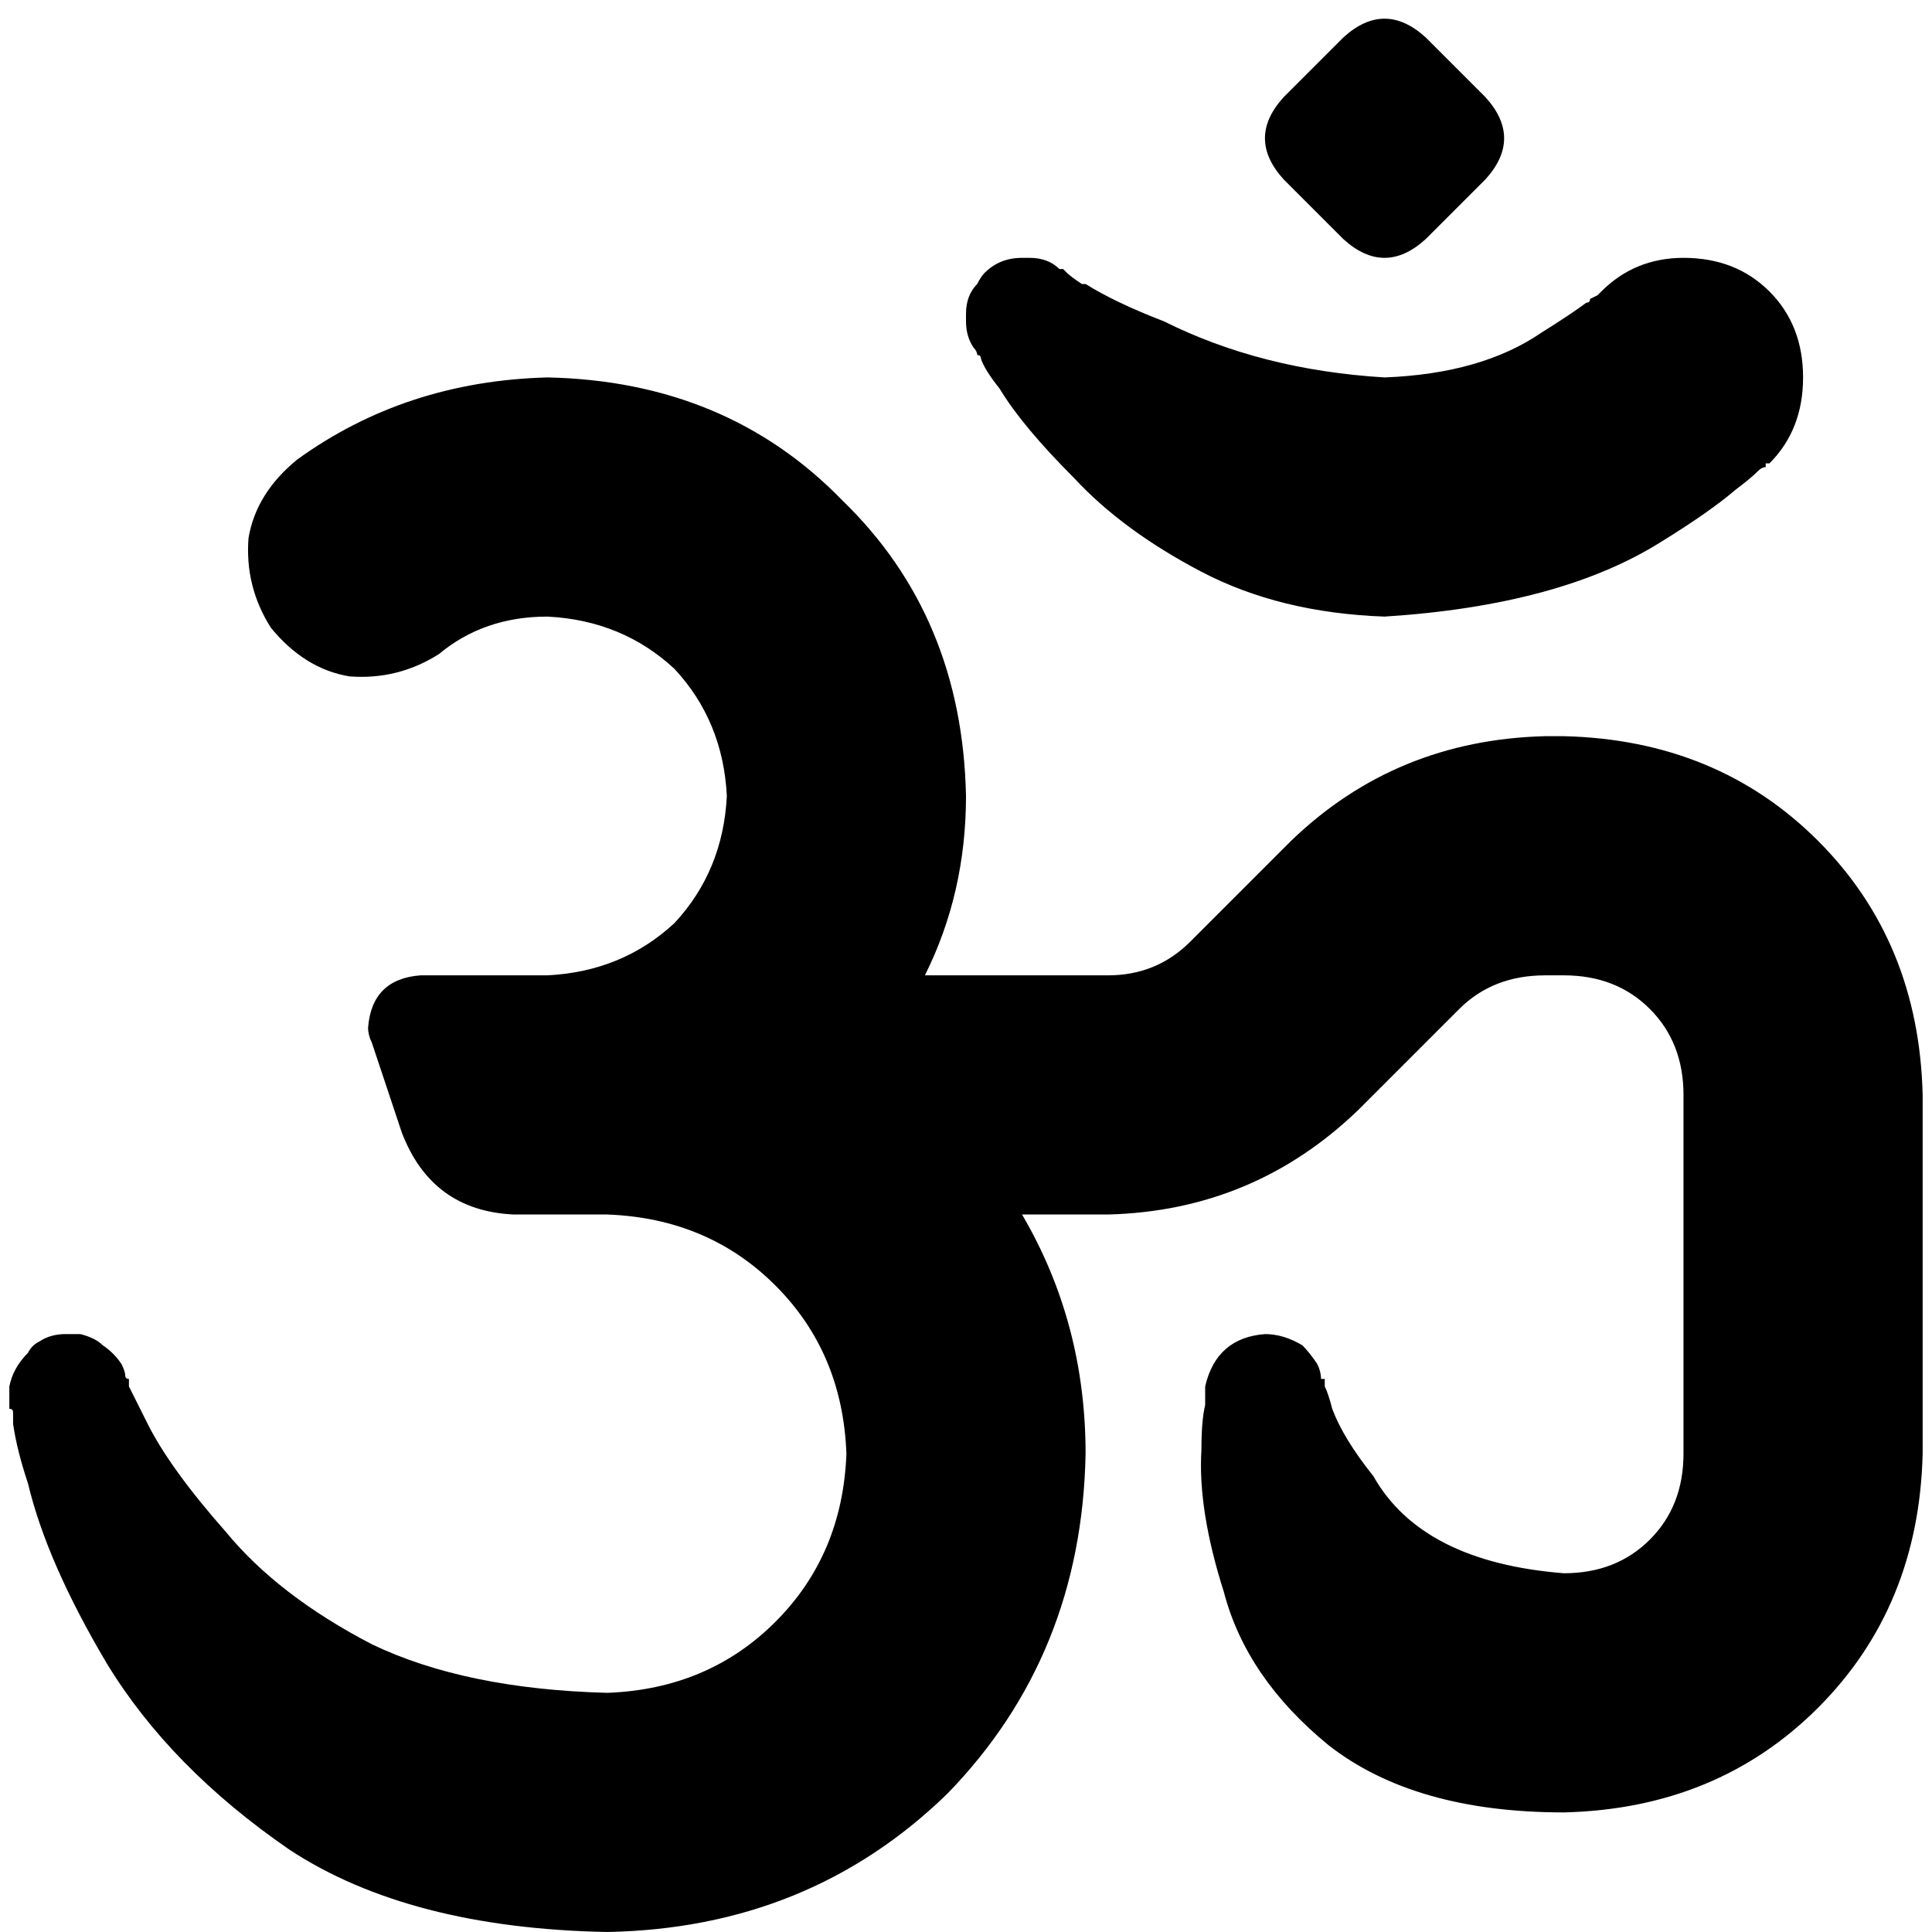 <svg xmlns="http://www.w3.org/2000/svg" viewBox="0 0 512 512">
  <path d="M 377.81 9.903 Q 366.917 0 356.023 9.903 L 340.178 25.749 L 340.178 25.749 Q 330.275 36.642 340.178 47.536 L 356.023 63.381 L 356.023 63.381 Q 366.917 73.284 377.81 63.381 L 393.656 47.536 L 393.656 47.536 Q 403.559 36.642 393.656 25.749 L 377.81 9.903 L 377.81 9.903 Z M 280.758 71.304 Q 277.787 68.333 272.836 68.333 Q 272.836 68.333 272.836 68.333 Q 271.845 68.333 270.855 68.333 Q 264.913 68.333 260.952 72.294 Q 259.961 73.284 258.971 75.265 Q 258.971 75.265 258.971 75.265 Q 256 78.236 256 83.188 Q 256 84.178 256 85.168 Q 256 89.13 257.981 92.101 L 257.981 92.101 L 257.981 92.101 Q 258.971 93.091 258.971 94.081 Q 259.961 94.081 259.961 95.072 Q 260.952 98.043 264.913 102.994 Q 270.855 112.897 284.72 126.762 Q 297.594 140.627 318.391 151.52 Q 339.188 162.414 366.917 163.404 Q 413.462 160.433 440.201 143.598 Q 453.075 135.675 460.008 129.733 Q 463.969 126.762 465.95 124.781 Q 466.94 123.791 467.93 123.791 Q 467.93 123.791 467.93 123.791 L 467.93 122.801 L 467.93 122.801 L 467.93 122.801 L 467.93 122.801 L 468.921 122.801 L 468.921 122.801 L 468.921 122.801 L 468.921 122.801 L 468.921 122.801 L 468.921 122.801 Q 477.834 113.888 477.834 100.023 Q 477.834 86.159 468.921 77.246 Q 460.008 68.333 446.143 68.333 Q 433.269 68.333 424.356 77.246 Q 424.356 77.246 423.366 78.236 Q 423.366 78.236 421.385 79.226 Q 421.385 80.217 420.395 80.217 Q 416.433 83.188 408.511 88.139 Q 392.665 99.033 366.917 100.023 Q 334.236 98.043 308.487 85.168 Q 295.613 80.217 287.691 75.265 Q 287.691 75.265 286.7 75.265 Q 283.729 73.284 282.739 72.294 Q 281.749 71.304 281.749 71.304 Q 280.758 71.304 280.758 71.304 L 280.758 71.304 L 280.758 71.304 Z M 116.364 173.308 Q 128.248 163.404 145.083 163.404 Q 164.89 164.395 178.754 177.269 Q 191.629 191.133 192.619 210.94 Q 191.629 230.747 178.754 244.611 Q 164.89 257.486 145.083 258.476 L 111.412 258.476 L 111.412 258.476 Q 98.538 259.466 97.547 272.34 Q 97.547 274.321 98.538 276.302 L 106.46 300.07 L 106.46 300.07 Q 114.383 320.867 136.17 321.857 L 145.083 321.857 L 160.928 321.857 Q 187.667 322.847 205.493 340.673 Q 223.319 358.499 224.309 385.238 Q 223.319 411.977 205.493 429.803 Q 187.667 447.629 160.928 448.619 Q 123.296 447.629 98.538 435.745 Q 73.779 422.87 59.915 406.035 Q 45.06 389.199 39.118 377.315 Q 36.147 371.373 34.166 367.412 Q 34.166 366.422 34.166 365.431 Q 33.176 365.431 33.176 364.441 L 33.176 364.441 L 33.176 364.441 Q 33.176 363.451 32.186 361.47 Q 30.205 358.499 27.234 356.518 Q 25.253 354.538 21.292 353.547 Q 19.311 353.547 17.331 353.547 Q 13.369 353.547 10.398 355.528 Q 8.418 356.518 7.427 358.499 Q 3.466 362.46 2.476 367.412 Q 2.476 368.402 2.476 369.393 Q 2.476 369.393 2.476 369.393 Q 2.476 369.393 2.476 369.393 Q 2.476 370.383 2.476 371.373 L 2.476 372.364 L 2.476 372.364 Q 2.476 372.364 2.476 373.354 Q 3.466 373.354 3.466 374.344 Q 3.466 376.325 3.466 377.315 Q 4.456 384.248 7.427 393.161 Q 12.379 413.957 28.224 440.696 Q 45.06 468.426 76.75 490.213 Q 108.441 511.01 160.928 512 Q 214.406 511.01 251.048 475.358 Q 286.7 438.716 287.691 385.238 Q 287.691 350.576 270.855 321.857 L 293.632 321.857 L 293.632 321.857 Q 332.255 320.867 359.985 294.128 L 386.723 267.389 L 386.723 267.389 Q 395.636 258.476 409.501 258.476 L 414.453 258.476 L 414.453 258.476 Q 428.317 258.476 437.23 267.389 Q 446.143 276.302 446.143 290.166 L 446.143 385.238 L 446.143 385.238 Q 446.143 399.103 437.23 408.015 Q 428.317 416.928 414.453 416.928 Q 376.82 413.957 363.946 391.18 Q 356.023 381.277 353.052 373.354 Q 352.062 369.393 351.072 367.412 Q 351.072 366.422 351.072 366.422 Q 351.072 365.431 351.072 365.431 L 350.081 365.431 L 350.081 365.431 Q 350.081 363.451 349.091 361.47 Q 347.11 358.499 345.13 356.518 Q 340.178 353.547 335.226 353.547 L 335.226 353.547 L 335.226 353.547 Q 322.352 354.538 319.381 367.412 L 319.381 367.412 L 319.381 367.412 Q 319.381 367.412 319.381 368.402 Q 319.381 368.402 319.381 368.402 Q 319.381 368.402 319.381 369.393 Q 319.381 370.383 319.381 372.364 Q 318.391 376.325 318.391 384.248 Q 317.4 400.093 324.333 421.88 Q 330.275 444.658 352.062 462.484 Q 374.839 480.309 414.453 480.309 Q 455.056 479.319 481.795 452.58 Q 508.534 425.841 509.524 385.238 L 509.524 290.166 L 509.524 290.166 Q 508.534 249.563 481.795 222.824 Q 455.056 196.085 414.453 195.095 L 409.501 195.095 L 409.501 195.095 Q 369.888 196.085 342.159 222.824 L 315.42 249.563 L 315.42 249.563 Q 306.507 258.476 293.632 258.476 L 245.106 258.476 L 245.106 258.476 Q 256 236.689 256 210.94 Q 255.01 163.404 223.319 132.704 Q 192.619 101.014 145.083 100.023 Q 107.451 101.014 78.731 121.81 Q 67.838 130.723 65.857 142.607 Q 64.867 155.482 71.799 166.375 Q 80.712 177.269 92.596 179.25 Q 105.47 180.24 116.364 173.308 L 116.364 173.308 Z" />
</svg>
